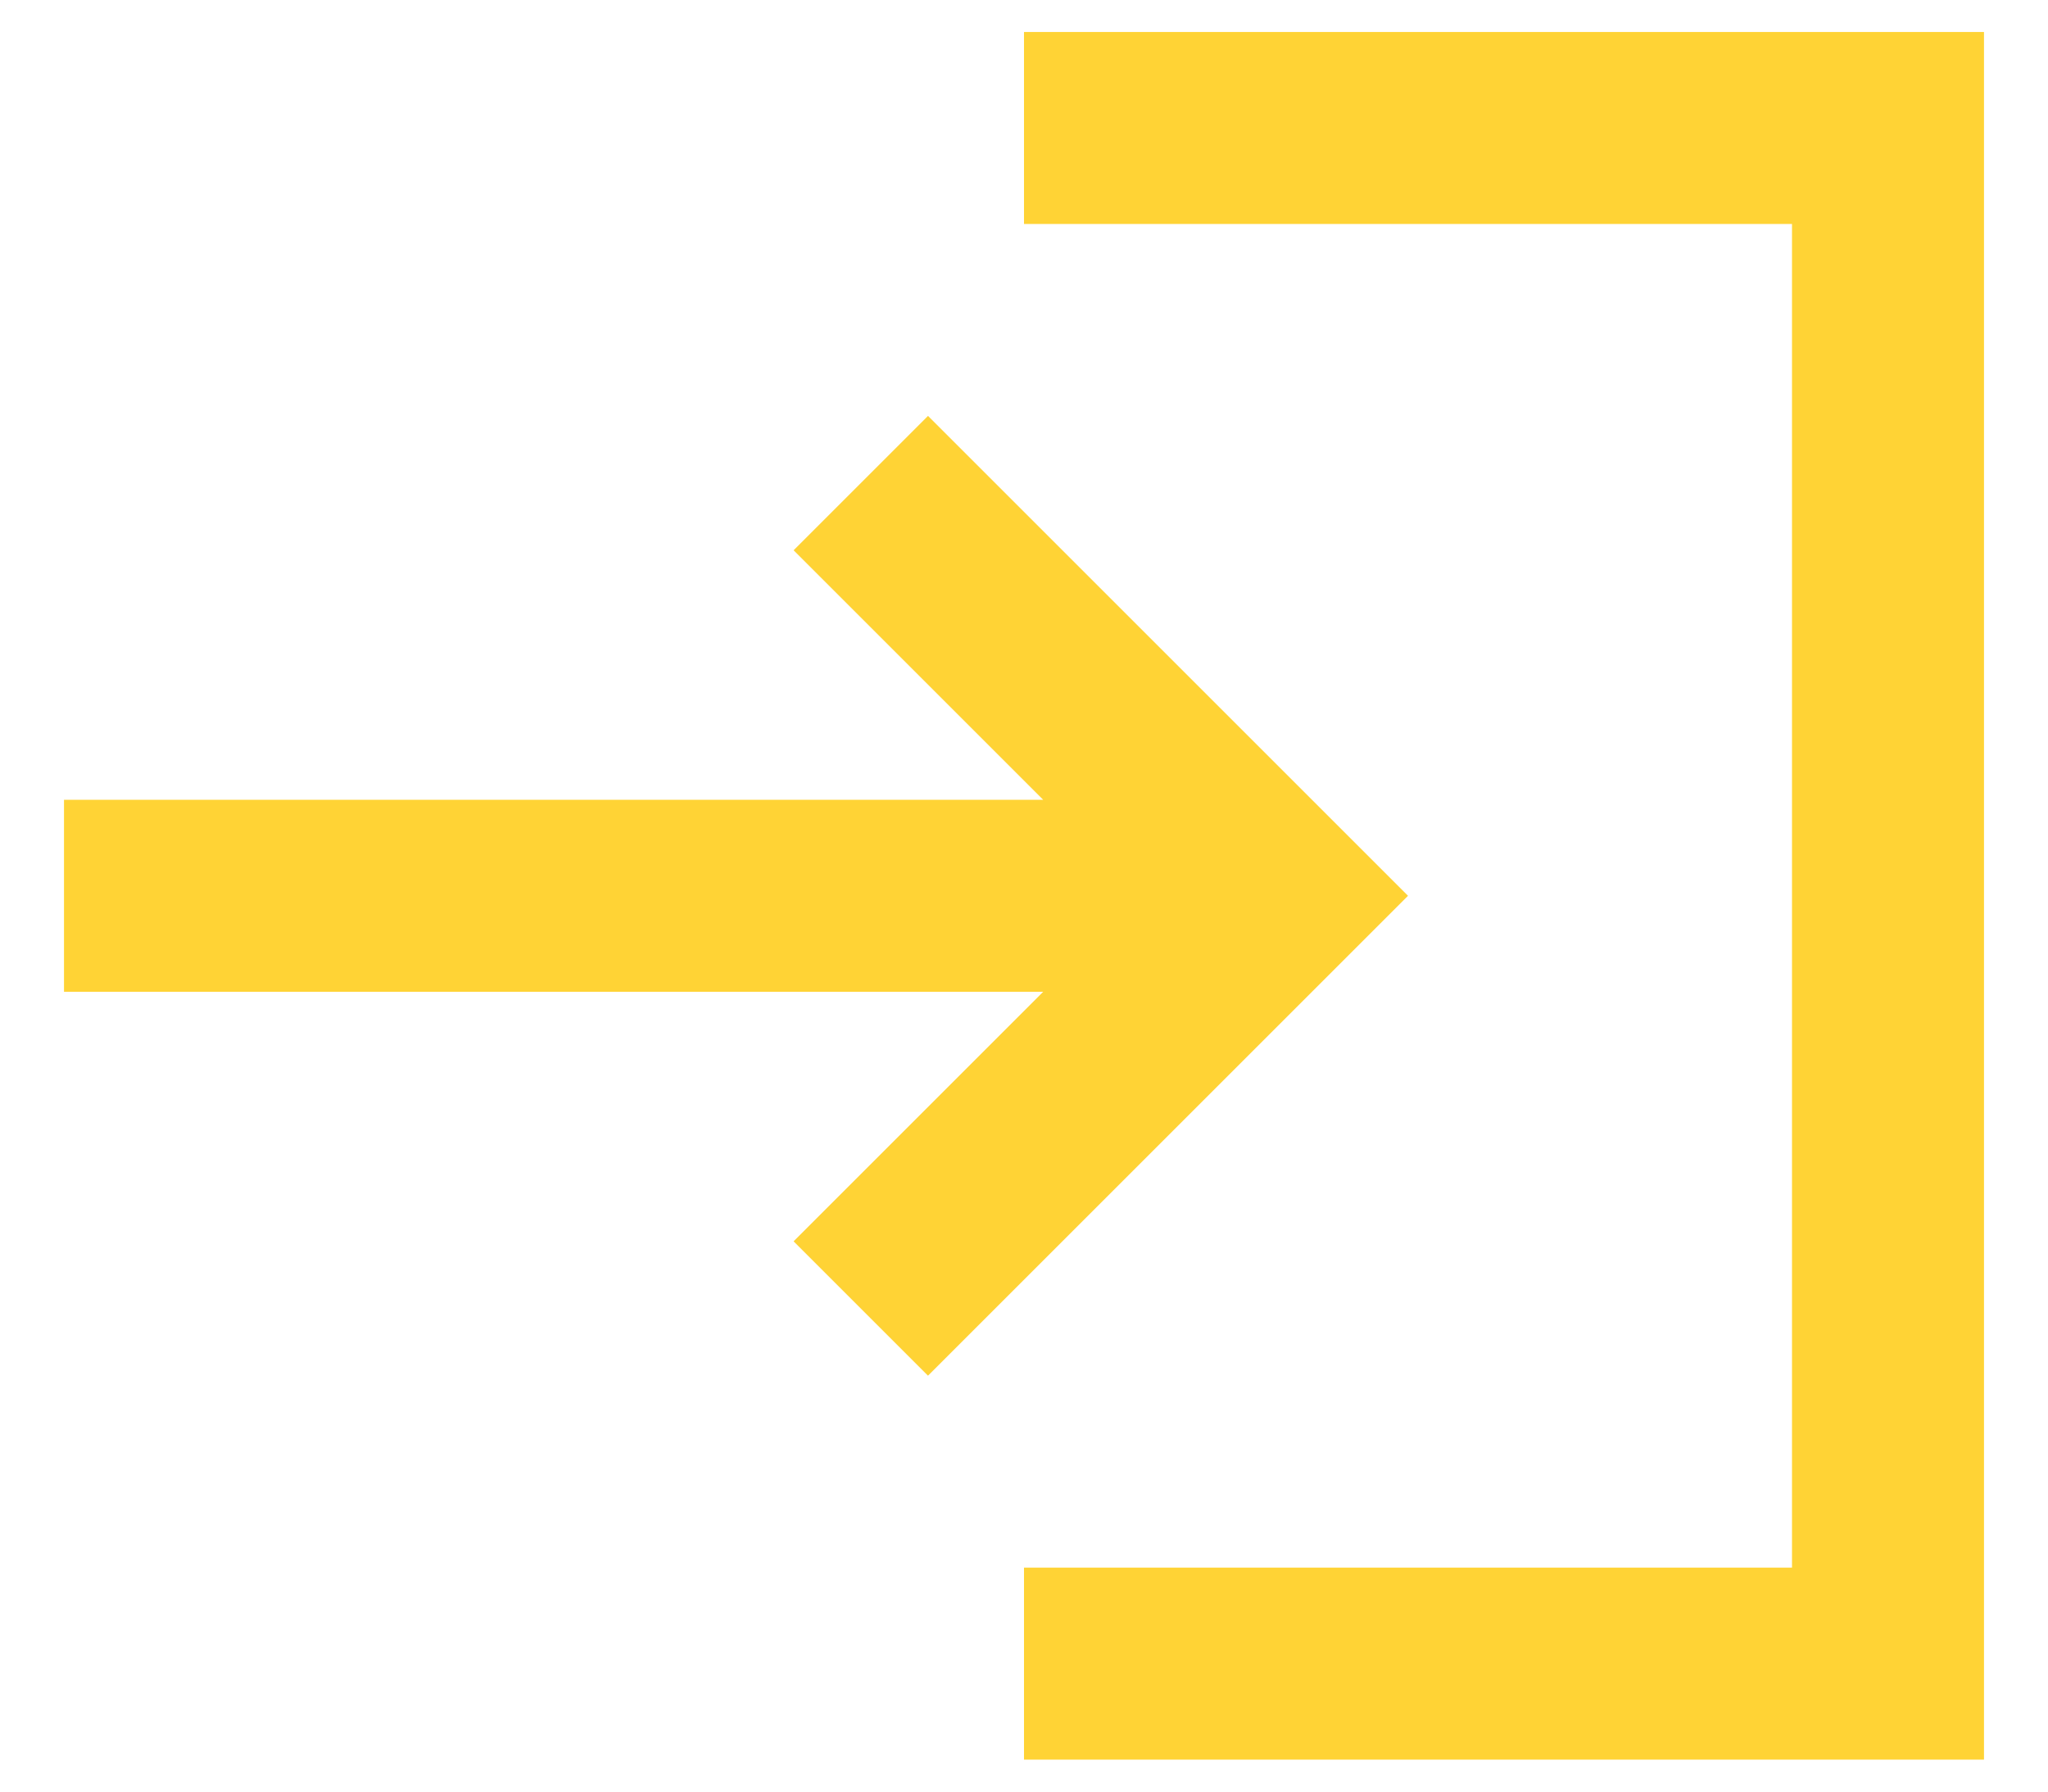 <svg width="16" height="14" fill="none" xmlns="http://www.w3.org/2000/svg"><path d="M7.25 3.25L6.2 4.3l1.95 1.95H.5v1.5h7.65L6.2 9.7l1.05 1.05L11 7 7.25 3.25zm6.75 9H8v1.5h7.5V.25H8v1.5h6v10.5z" fill="#FFD335"/></svg>